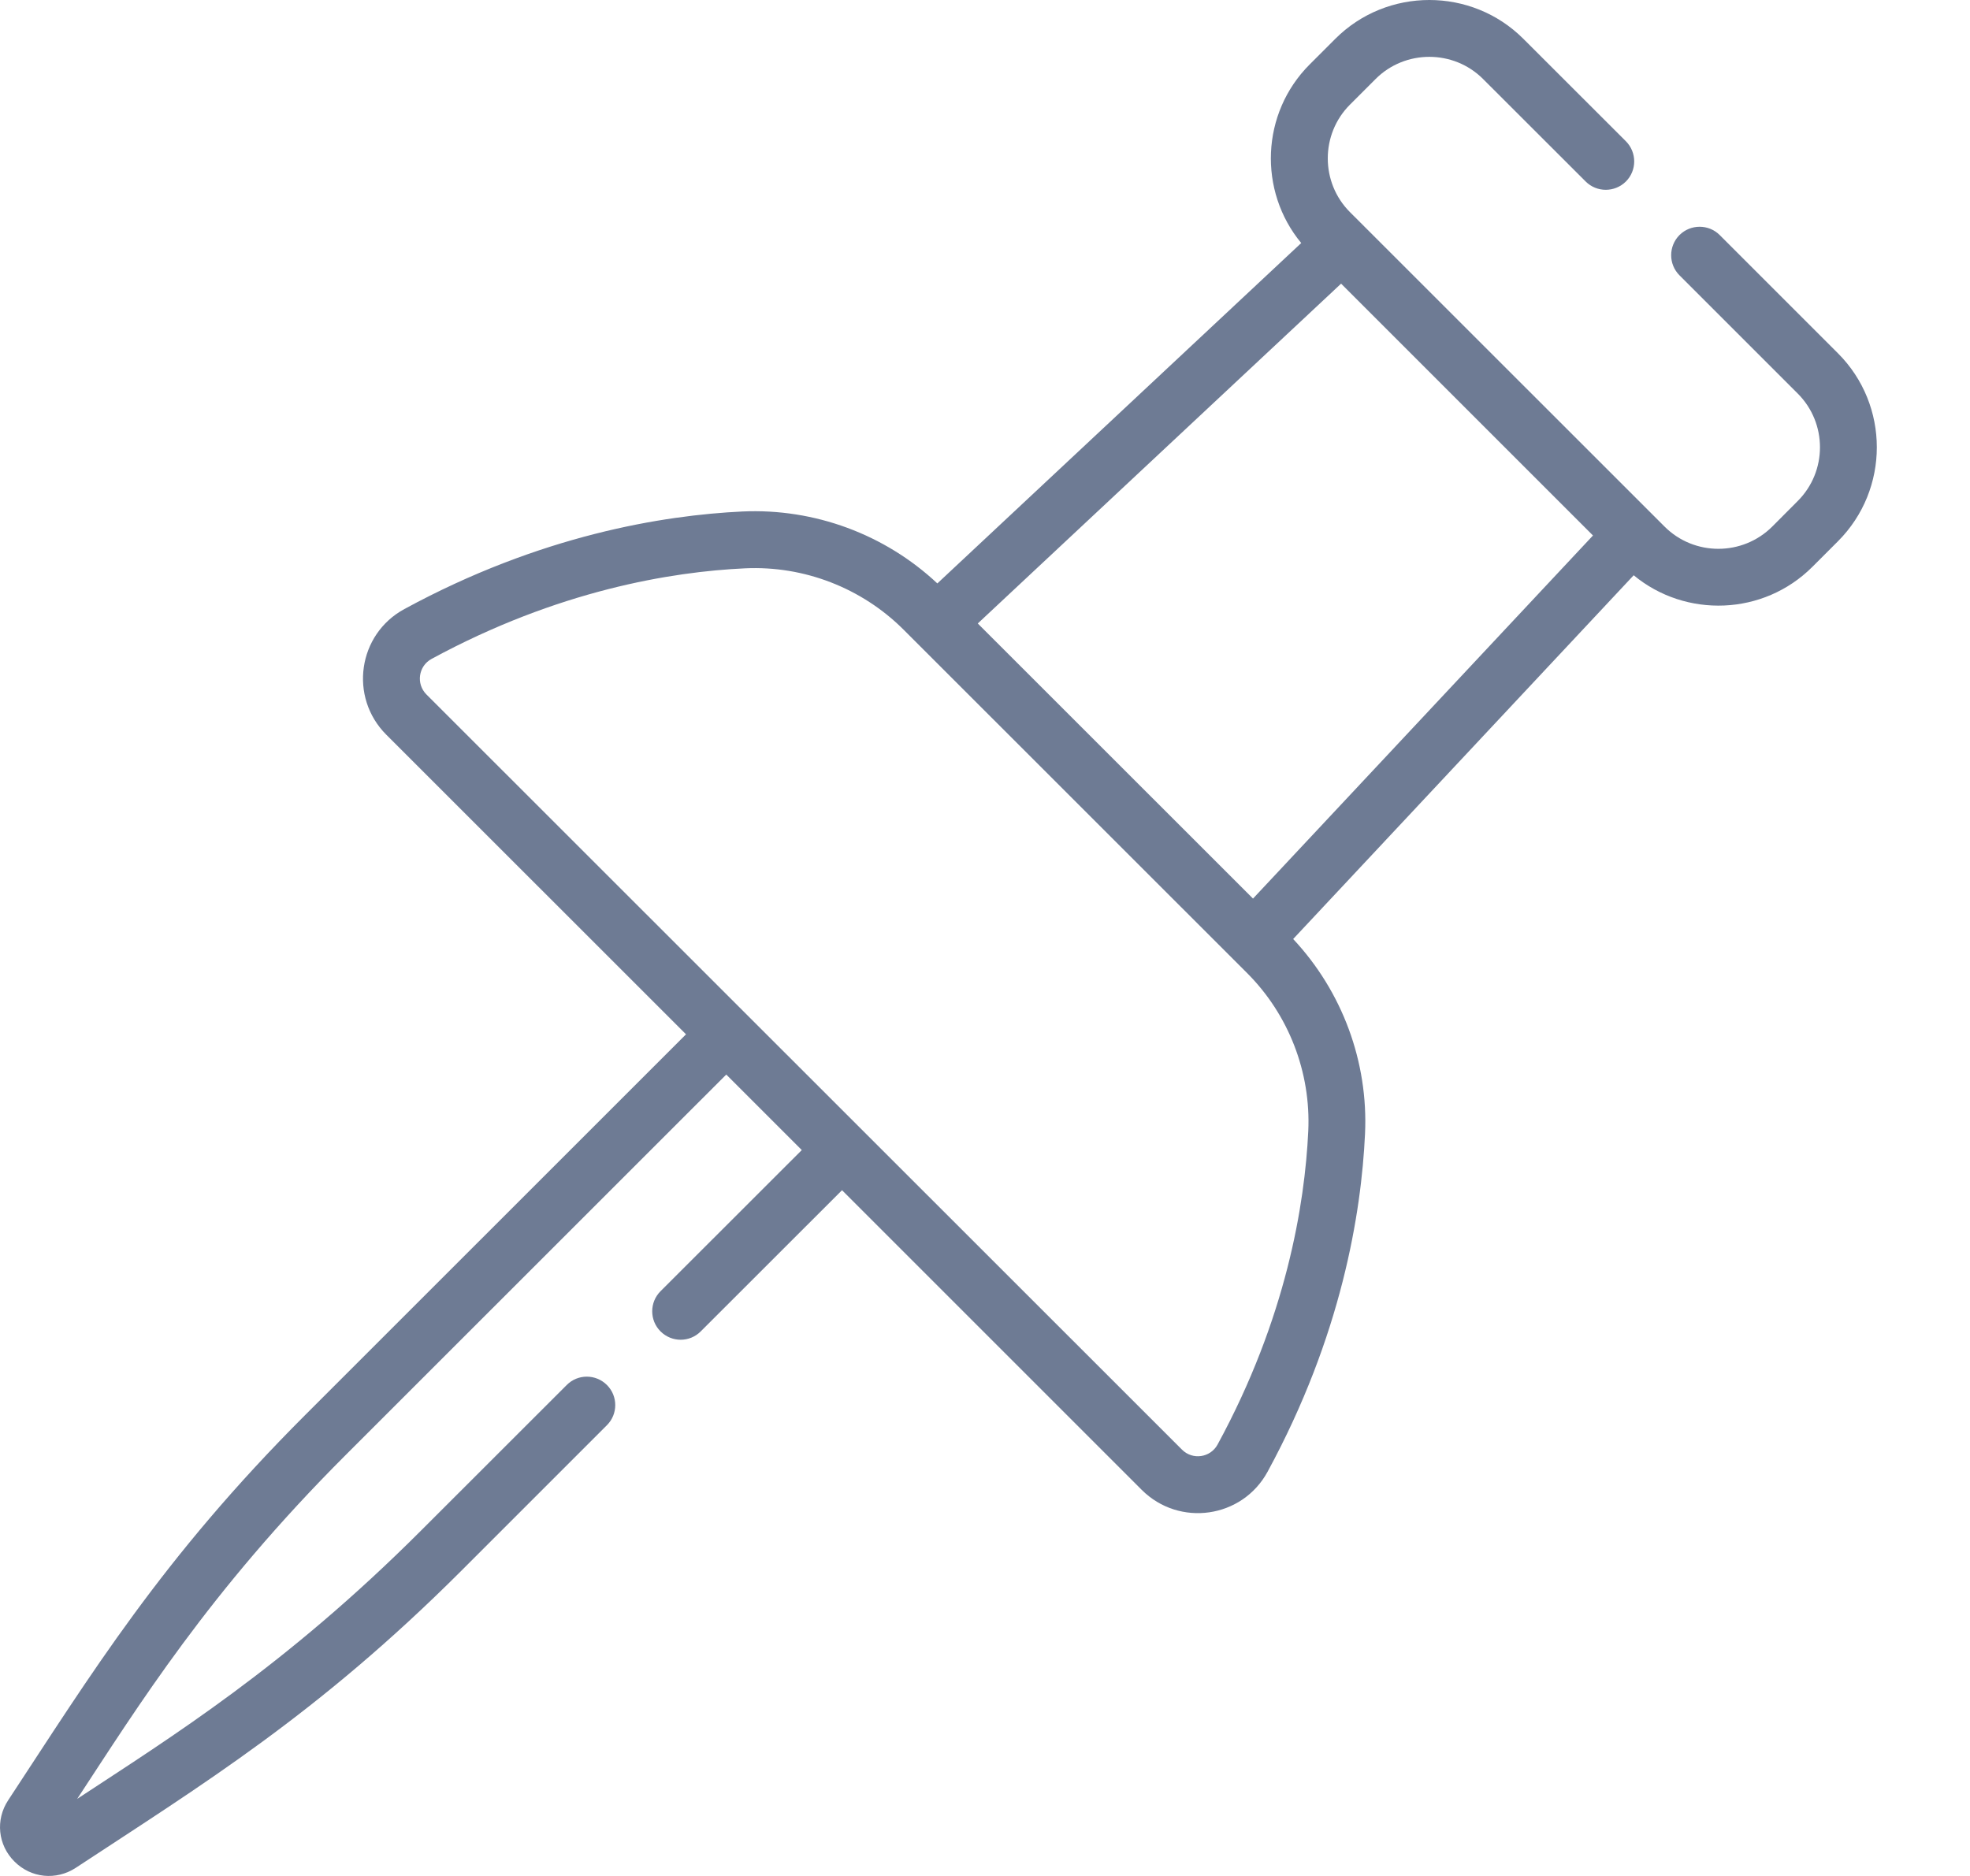 <svg width="21" height="20" viewBox="0 0 21 20" fill="none" xmlns="http://www.w3.org/2000/svg">
<path d="M0.087 19.193C-0.05 19.401 -0.023 19.67 0.154 19.846C0.33 20.023 0.599 20.05 0.808 19.913C2.157 19.025 3.386 18.277 4.92 16.744L6.47 15.194C6.588 15.076 6.588 14.884 6.47 14.766C6.351 14.647 6.159 14.647 6.041 14.766L4.491 16.315C3.035 17.771 1.821 18.521 0.823 19.178C1.47 18.194 2.222 16.974 3.686 15.511L7.742 11.456L8.547 12.261L7.041 13.766C6.923 13.884 6.923 14.076 7.041 14.194C7.16 14.313 7.352 14.313 7.47 14.194L8.976 12.689L12.171 15.884C12.571 16.283 13.242 16.187 13.512 15.691C14.3 14.242 14.512 12.932 14.551 12.088C14.587 11.321 14.308 10.57 13.785 10.011L17.415 6.133C17.968 6.591 18.798 6.565 19.32 6.043L19.592 5.771C20.145 5.218 20.145 4.319 19.592 3.766L18.332 2.506C18.214 2.388 18.022 2.388 17.903 2.506C17.785 2.625 17.785 2.817 17.903 2.935L19.163 4.195C19.48 4.511 19.48 5.026 19.163 5.342L18.892 5.614C18.575 5.93 18.06 5.93 17.744 5.614C17.387 5.257 14.841 2.712 14.391 2.262C14.075 1.947 14.075 1.43 14.391 1.115L14.663 0.843C14.978 0.527 15.495 0.527 15.81 0.843L16.903 1.935C17.021 2.053 17.213 2.053 17.332 1.935C17.45 1.817 17.45 1.625 17.332 1.506L16.239 0.414C15.687 -0.138 14.786 -0.138 14.234 0.414L13.962 0.686C13.44 1.207 13.412 2.037 13.871 2.591L9.992 6.22C9.434 5.697 8.683 5.418 7.915 5.453C7.07 5.493 5.76 5.705 4.311 6.493C3.814 6.762 3.718 7.433 4.118 7.833L7.313 11.027L3.257 15.082C1.718 16.62 0.967 17.856 0.087 19.193ZM14.296 3.024L16.981 5.709L13.357 9.58L10.423 6.647L14.296 3.024ZM4.546 7.404C4.433 7.291 4.46 7.101 4.6 7.025C5.948 6.293 7.162 6.095 7.943 6.059C8.571 6.03 9.186 6.268 9.631 6.712L13.292 10.372C13.737 10.816 13.975 11.432 13.946 12.059C13.909 12.84 13.712 14.054 12.979 15.401C12.903 15.54 12.714 15.569 12.6 15.455C12.4 15.256 4.739 7.597 4.546 7.404Z" fill="#6E7B94"/>
</svg>
